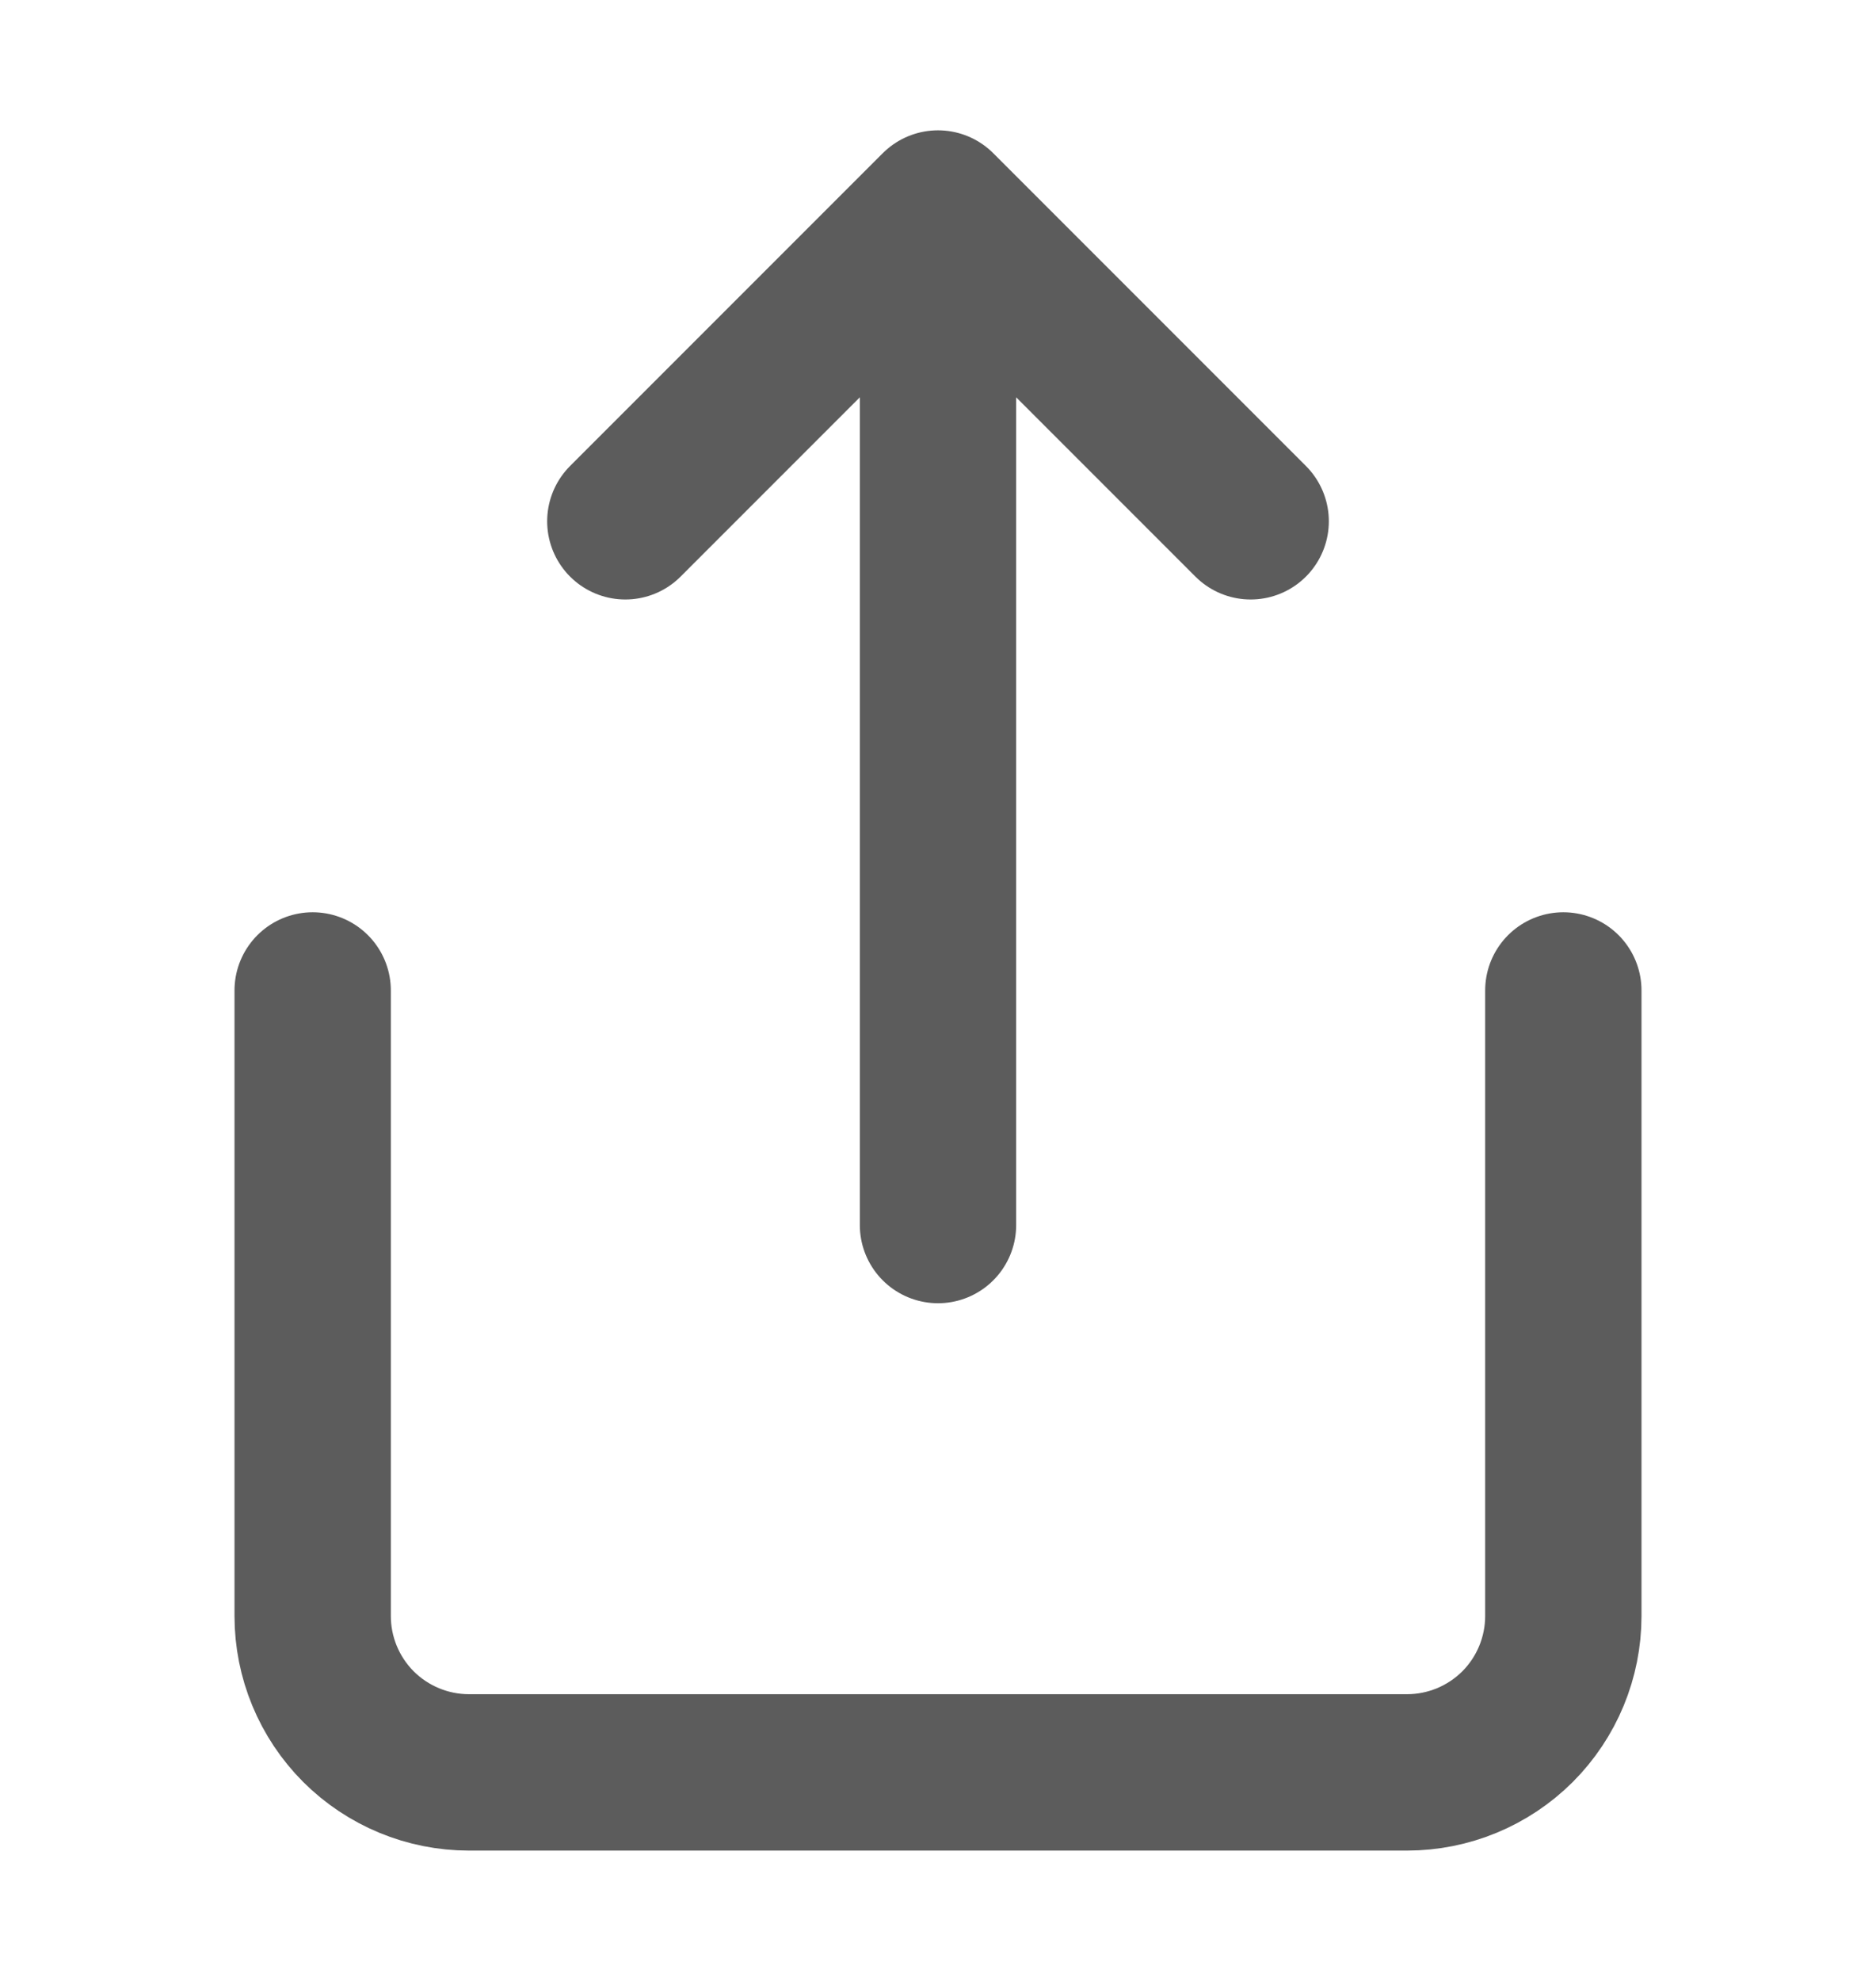 <svg width="18" height="19" viewBox="0 0 18 19" fill="none" xmlns="http://www.w3.org/2000/svg">
<path d="M3 9.5V15.5C3 15.898 3.158 16.279 3.439 16.561C3.721 16.842 4.102 17 4.5 17H13.5C13.898 17 14.279 16.842 14.561 16.561C14.842 16.279 15 15.898 15 15.5V9.5M12 5L9 2M9 2L6 5M9 2V11.75" stroke="#5C5C5C" stroke-width="1.5" stroke-linecap="round" stroke-linejoin="round"/>
</svg>
